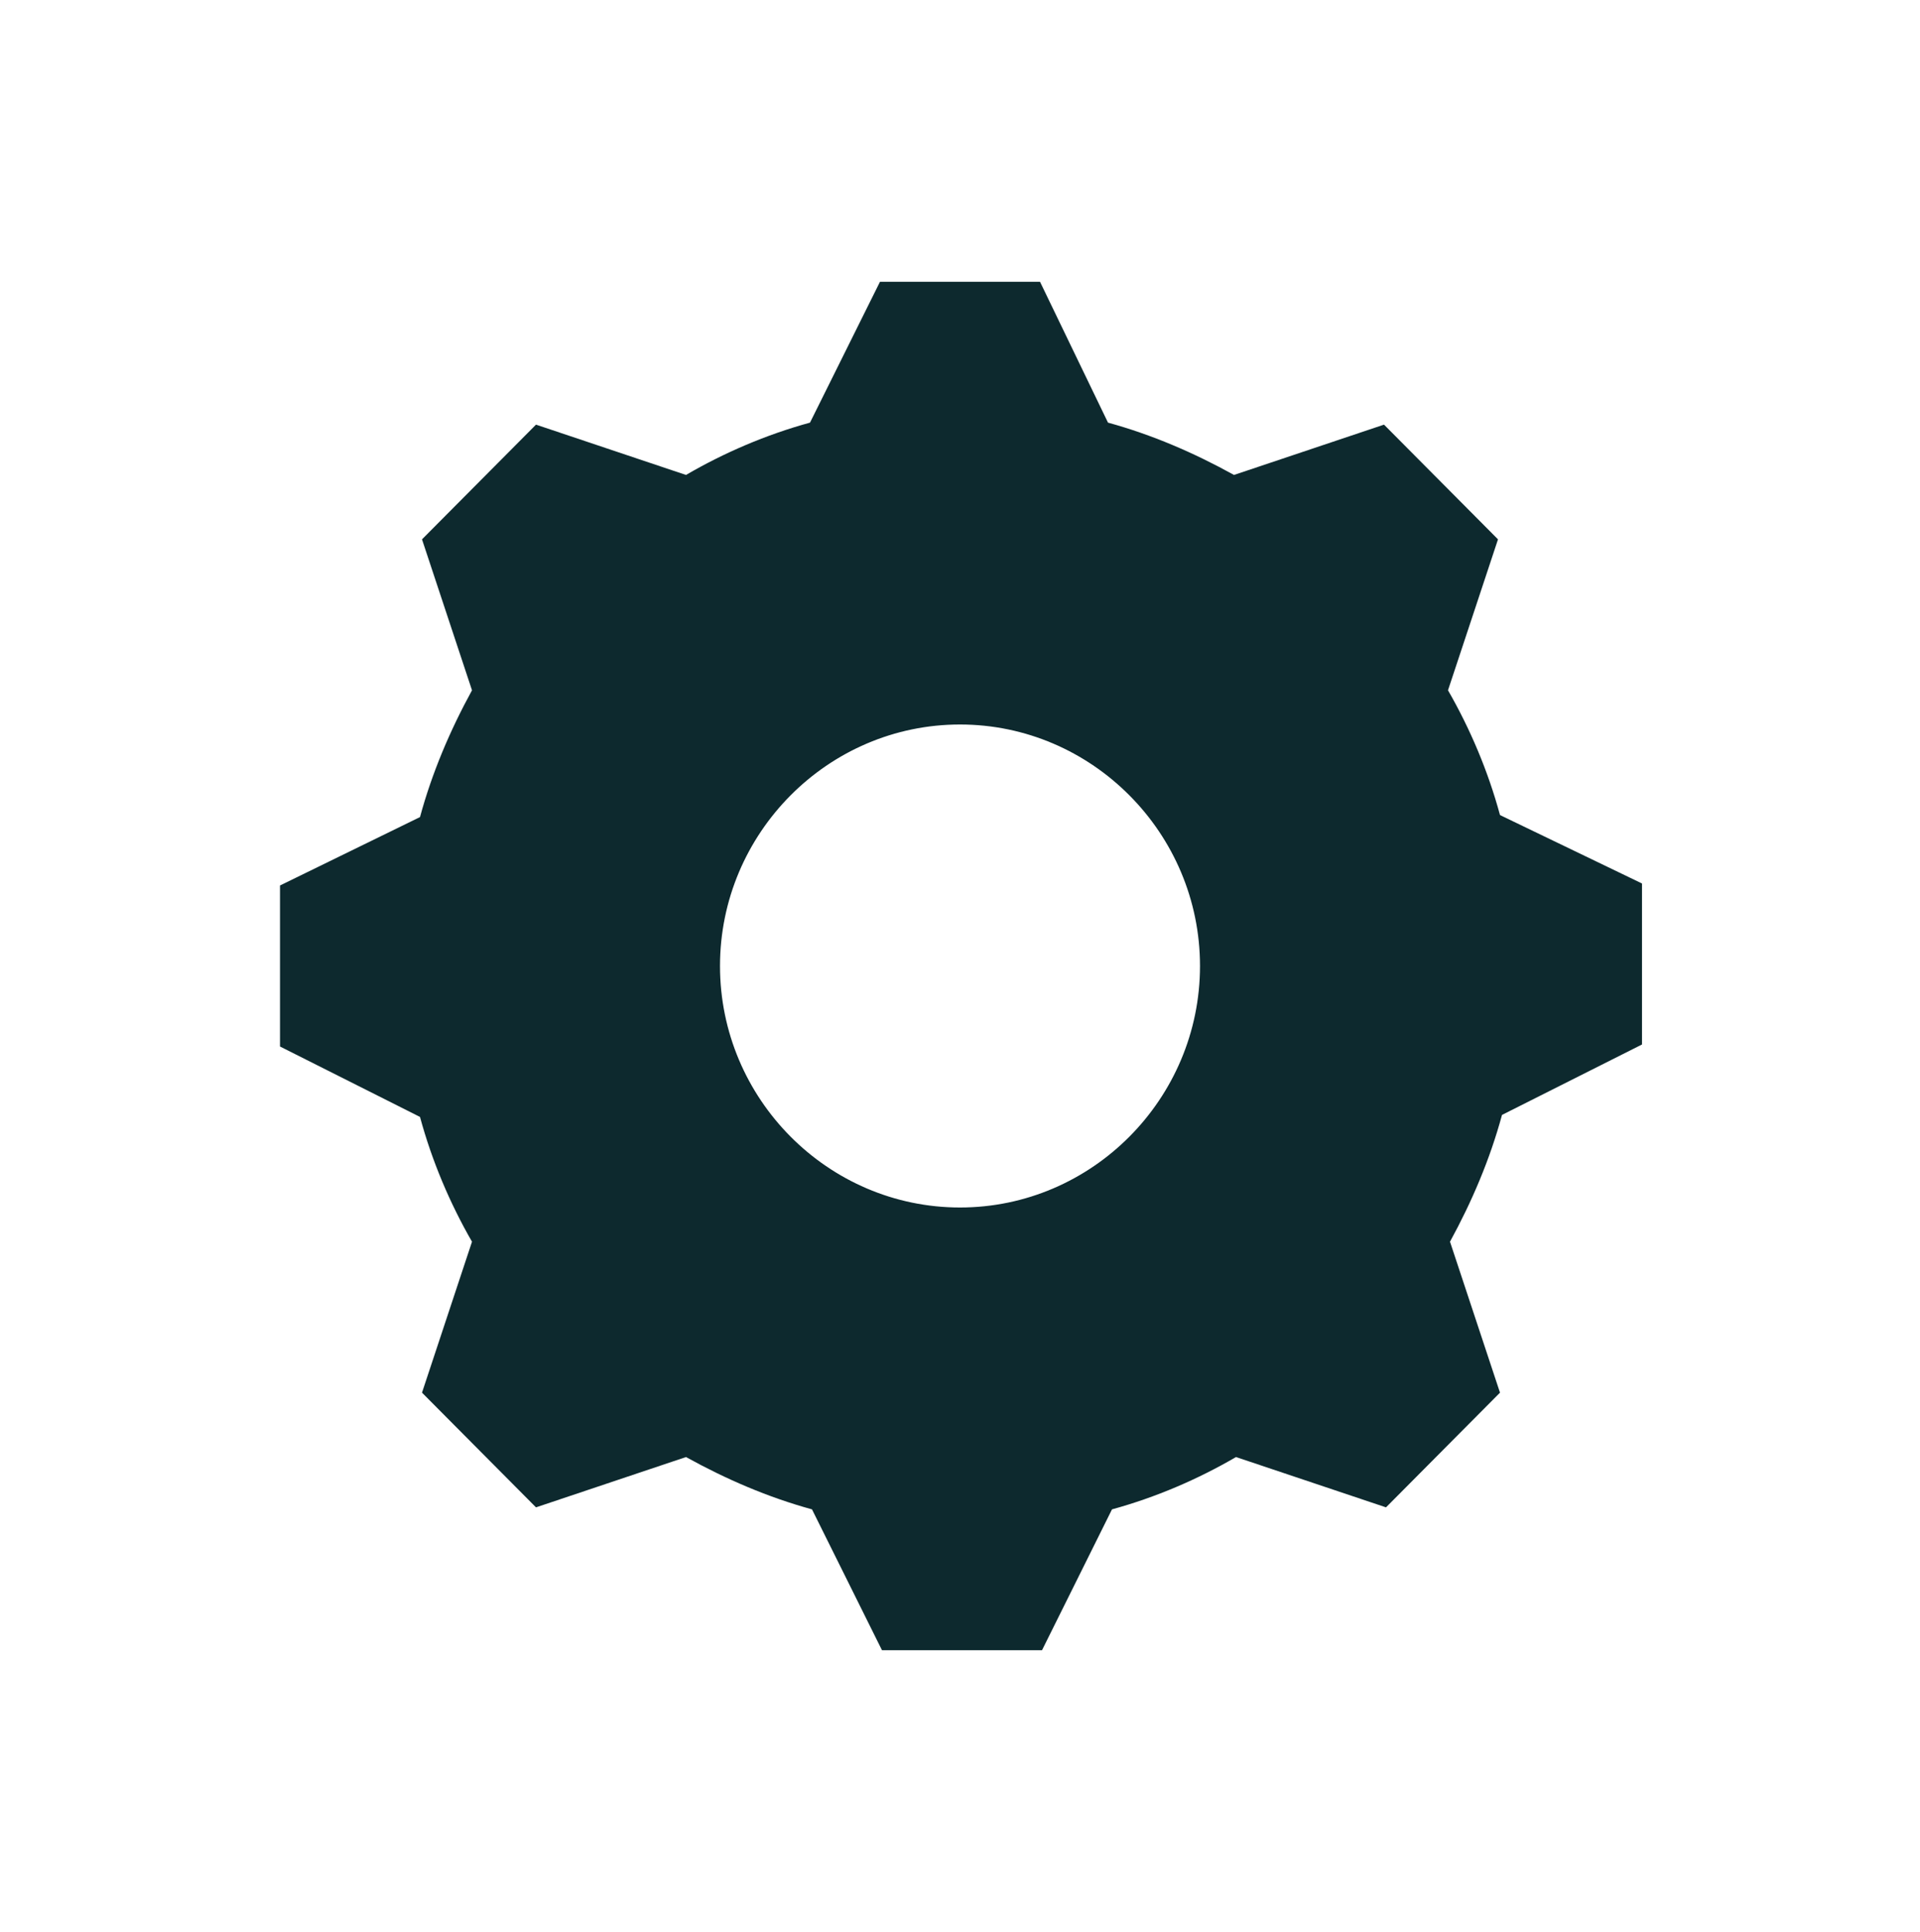 <svg width="169" height="170" xmlns="http://www.w3.org/2000/svg" xmlns:xlink="http://www.w3.org/1999/xlink" xml:space="preserve" overflow="hidden"><g transform="translate(-834 -52)"><path d="M84.5 105.625C72.881 105.625 63.375 96.119 63.375 84.5 63.375 72.881 72.881 63.375 84.5 63.375 96.119 63.375 105.625 72.881 105.625 84.5 105.625 96.119 96.119 105.625 84.5 105.625ZM132.031 71.297C130.975 67.424 129.391 63.727 127.454 60.382L131.855 47.179 121.821 37.145 108.618 41.546C105.097 39.609 101.4 38.025 97.527 36.969L91.542 24.646 77.458 24.646 71.297 36.969C67.424 38.025 63.727 39.609 60.382 41.546L47.179 37.145 37.145 47.179 41.546 60.382C39.609 63.903 38.025 67.6 36.969 71.473L24.646 77.458 24.646 91.542 36.969 97.703C38.025 101.576 39.609 105.273 41.546 108.618L37.145 121.821 47.179 131.855 60.382 127.454C63.903 129.391 67.6 130.975 71.473 132.031L77.634 144.354 91.718 144.354 97.879 132.031C101.752 130.975 105.449 129.391 108.794 127.454L121.997 131.855 132.031 121.821 127.63 108.618C129.567 105.097 131.151 101.4 132.207 97.527L144.53 91.366 144.53 77.282 132.031 71.297Z" fill="#0D292E" transform="matrix(1 0 0 1.006 834 52)"/></g></svg>